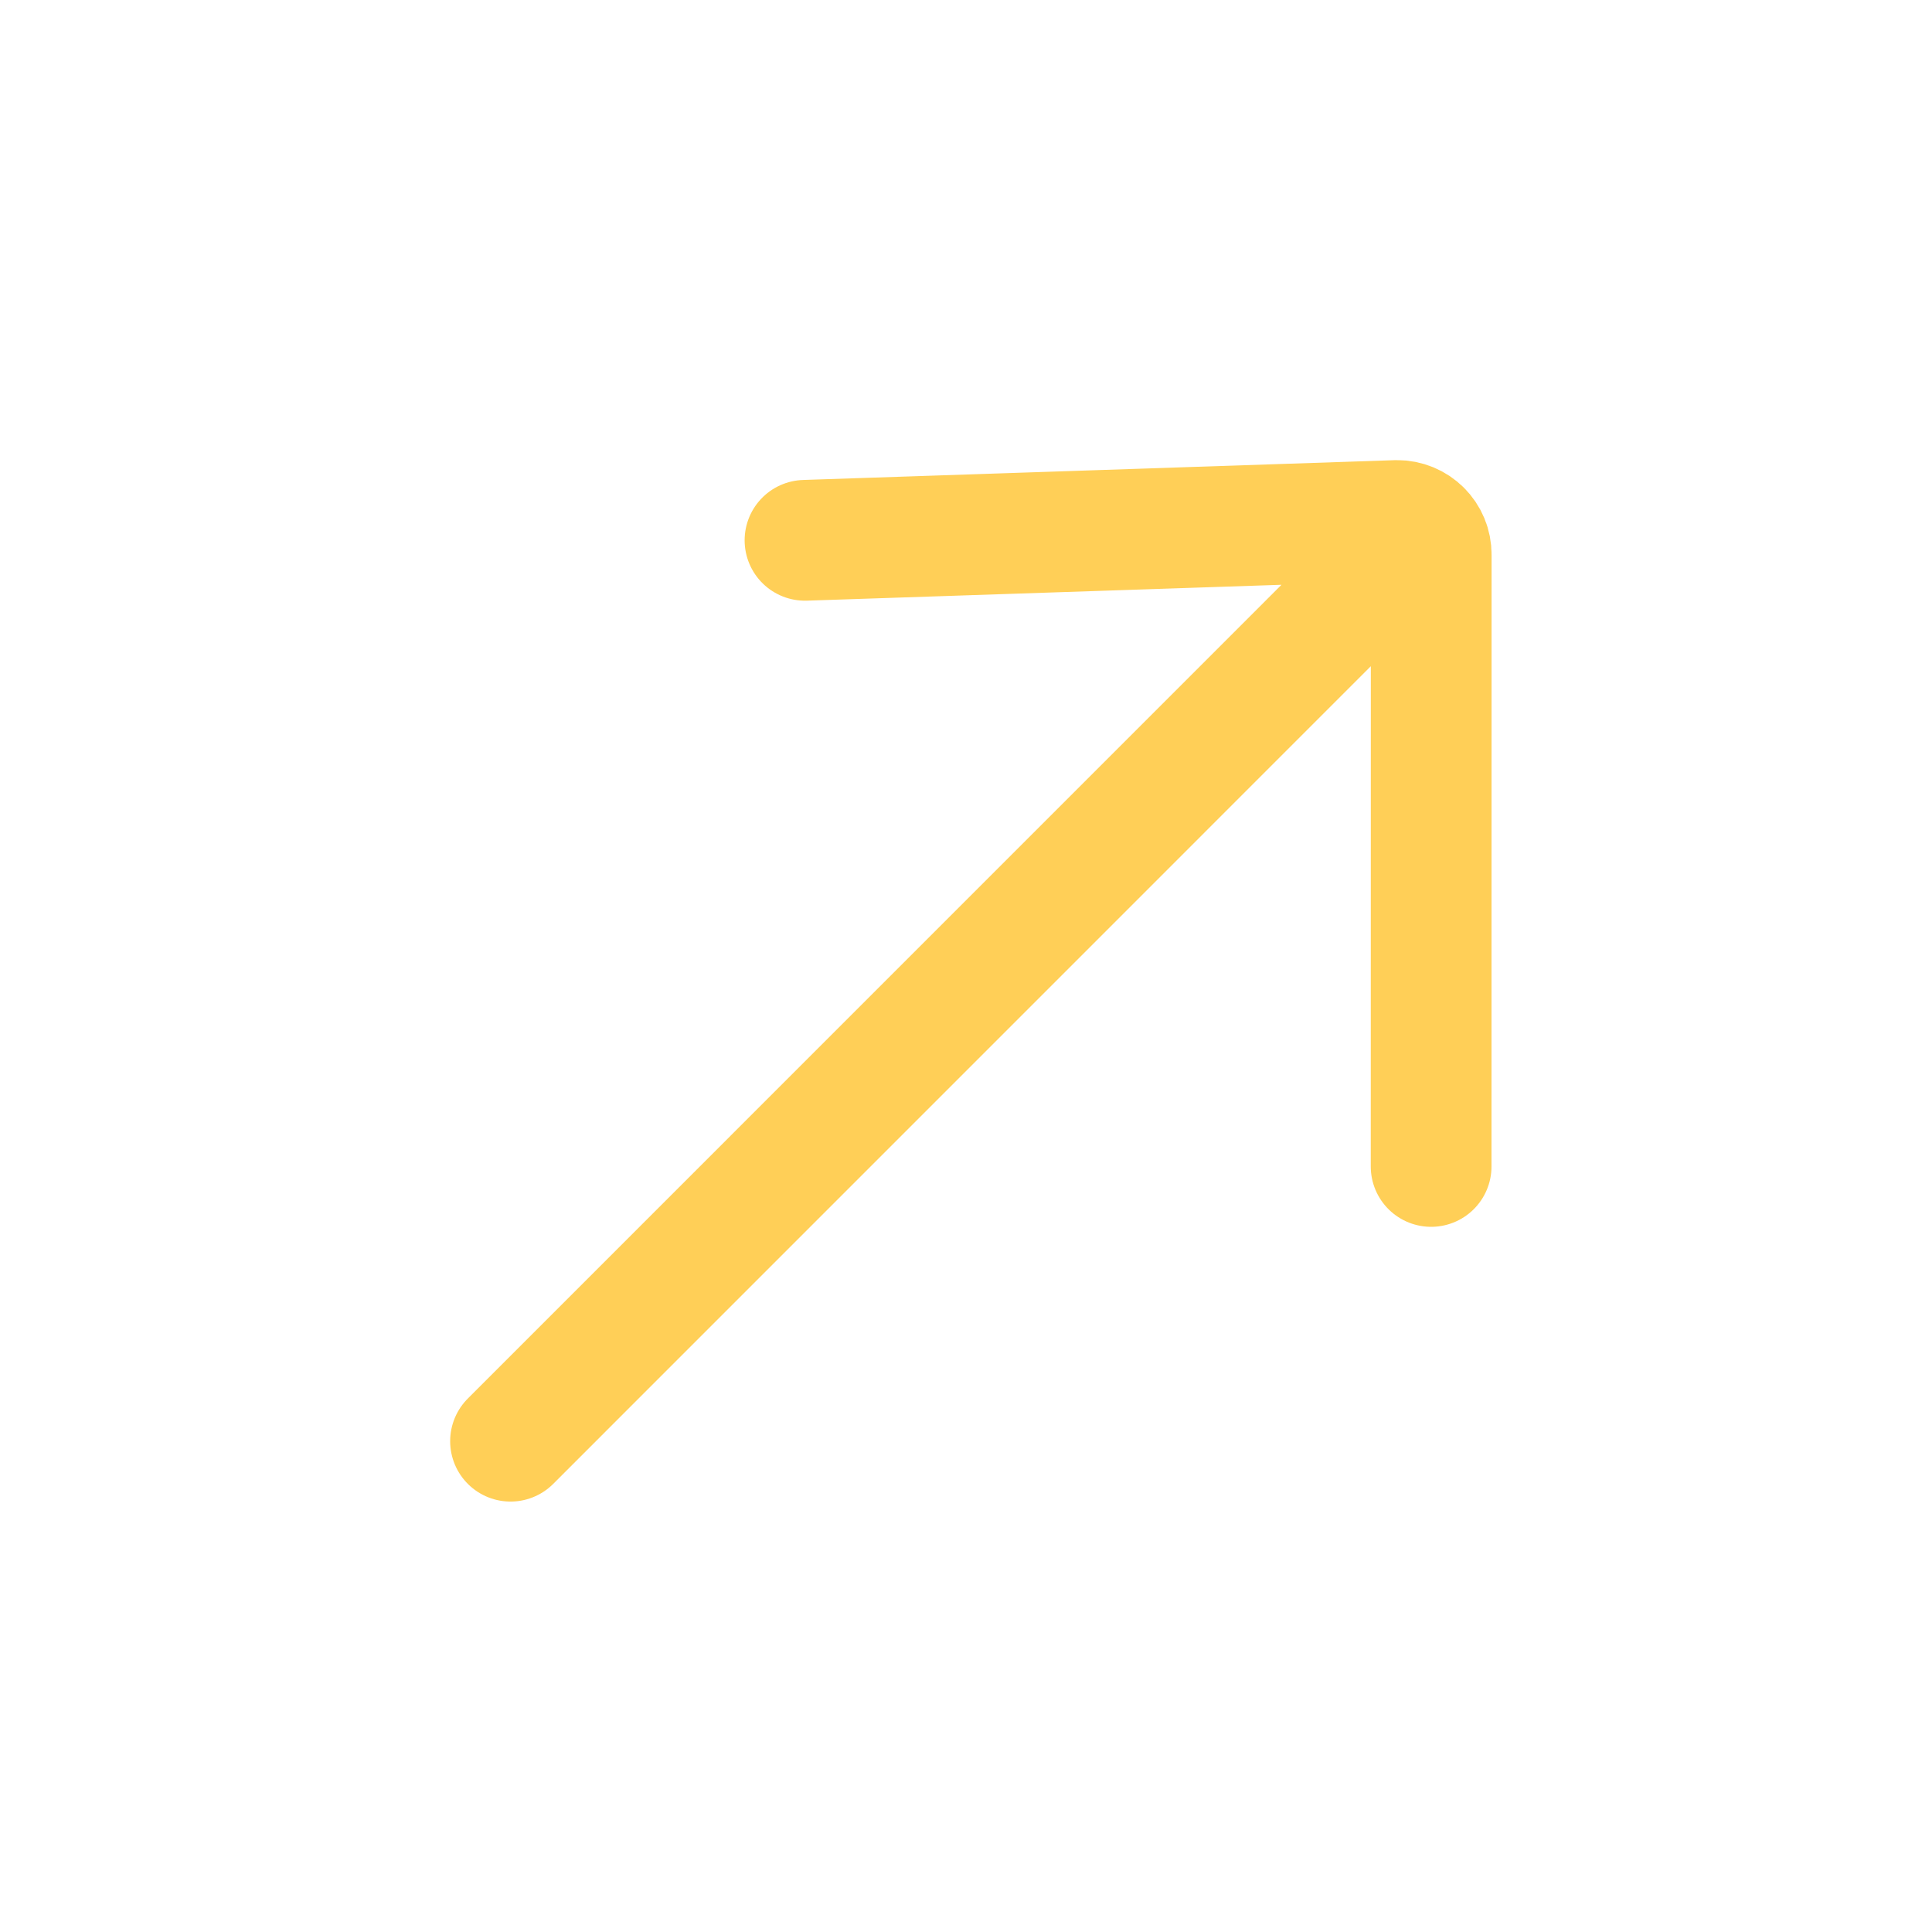 <svg width="24" height="24" viewBox="0 0 24 24" fill="none" xmlns="http://www.w3.org/2000/svg">
<path d="M17.778 14.49L17.779 6.892C17.78 6.774 17.733 6.666 17.655 6.589M10 6.712L17.352 6.466C17.471 6.465 17.578 6.512 17.655 6.589M17.655 6.589L6.342 17.903" stroke="#FFCF57" stroke-width="1.5" stroke-linecap="round"/>
</svg>
